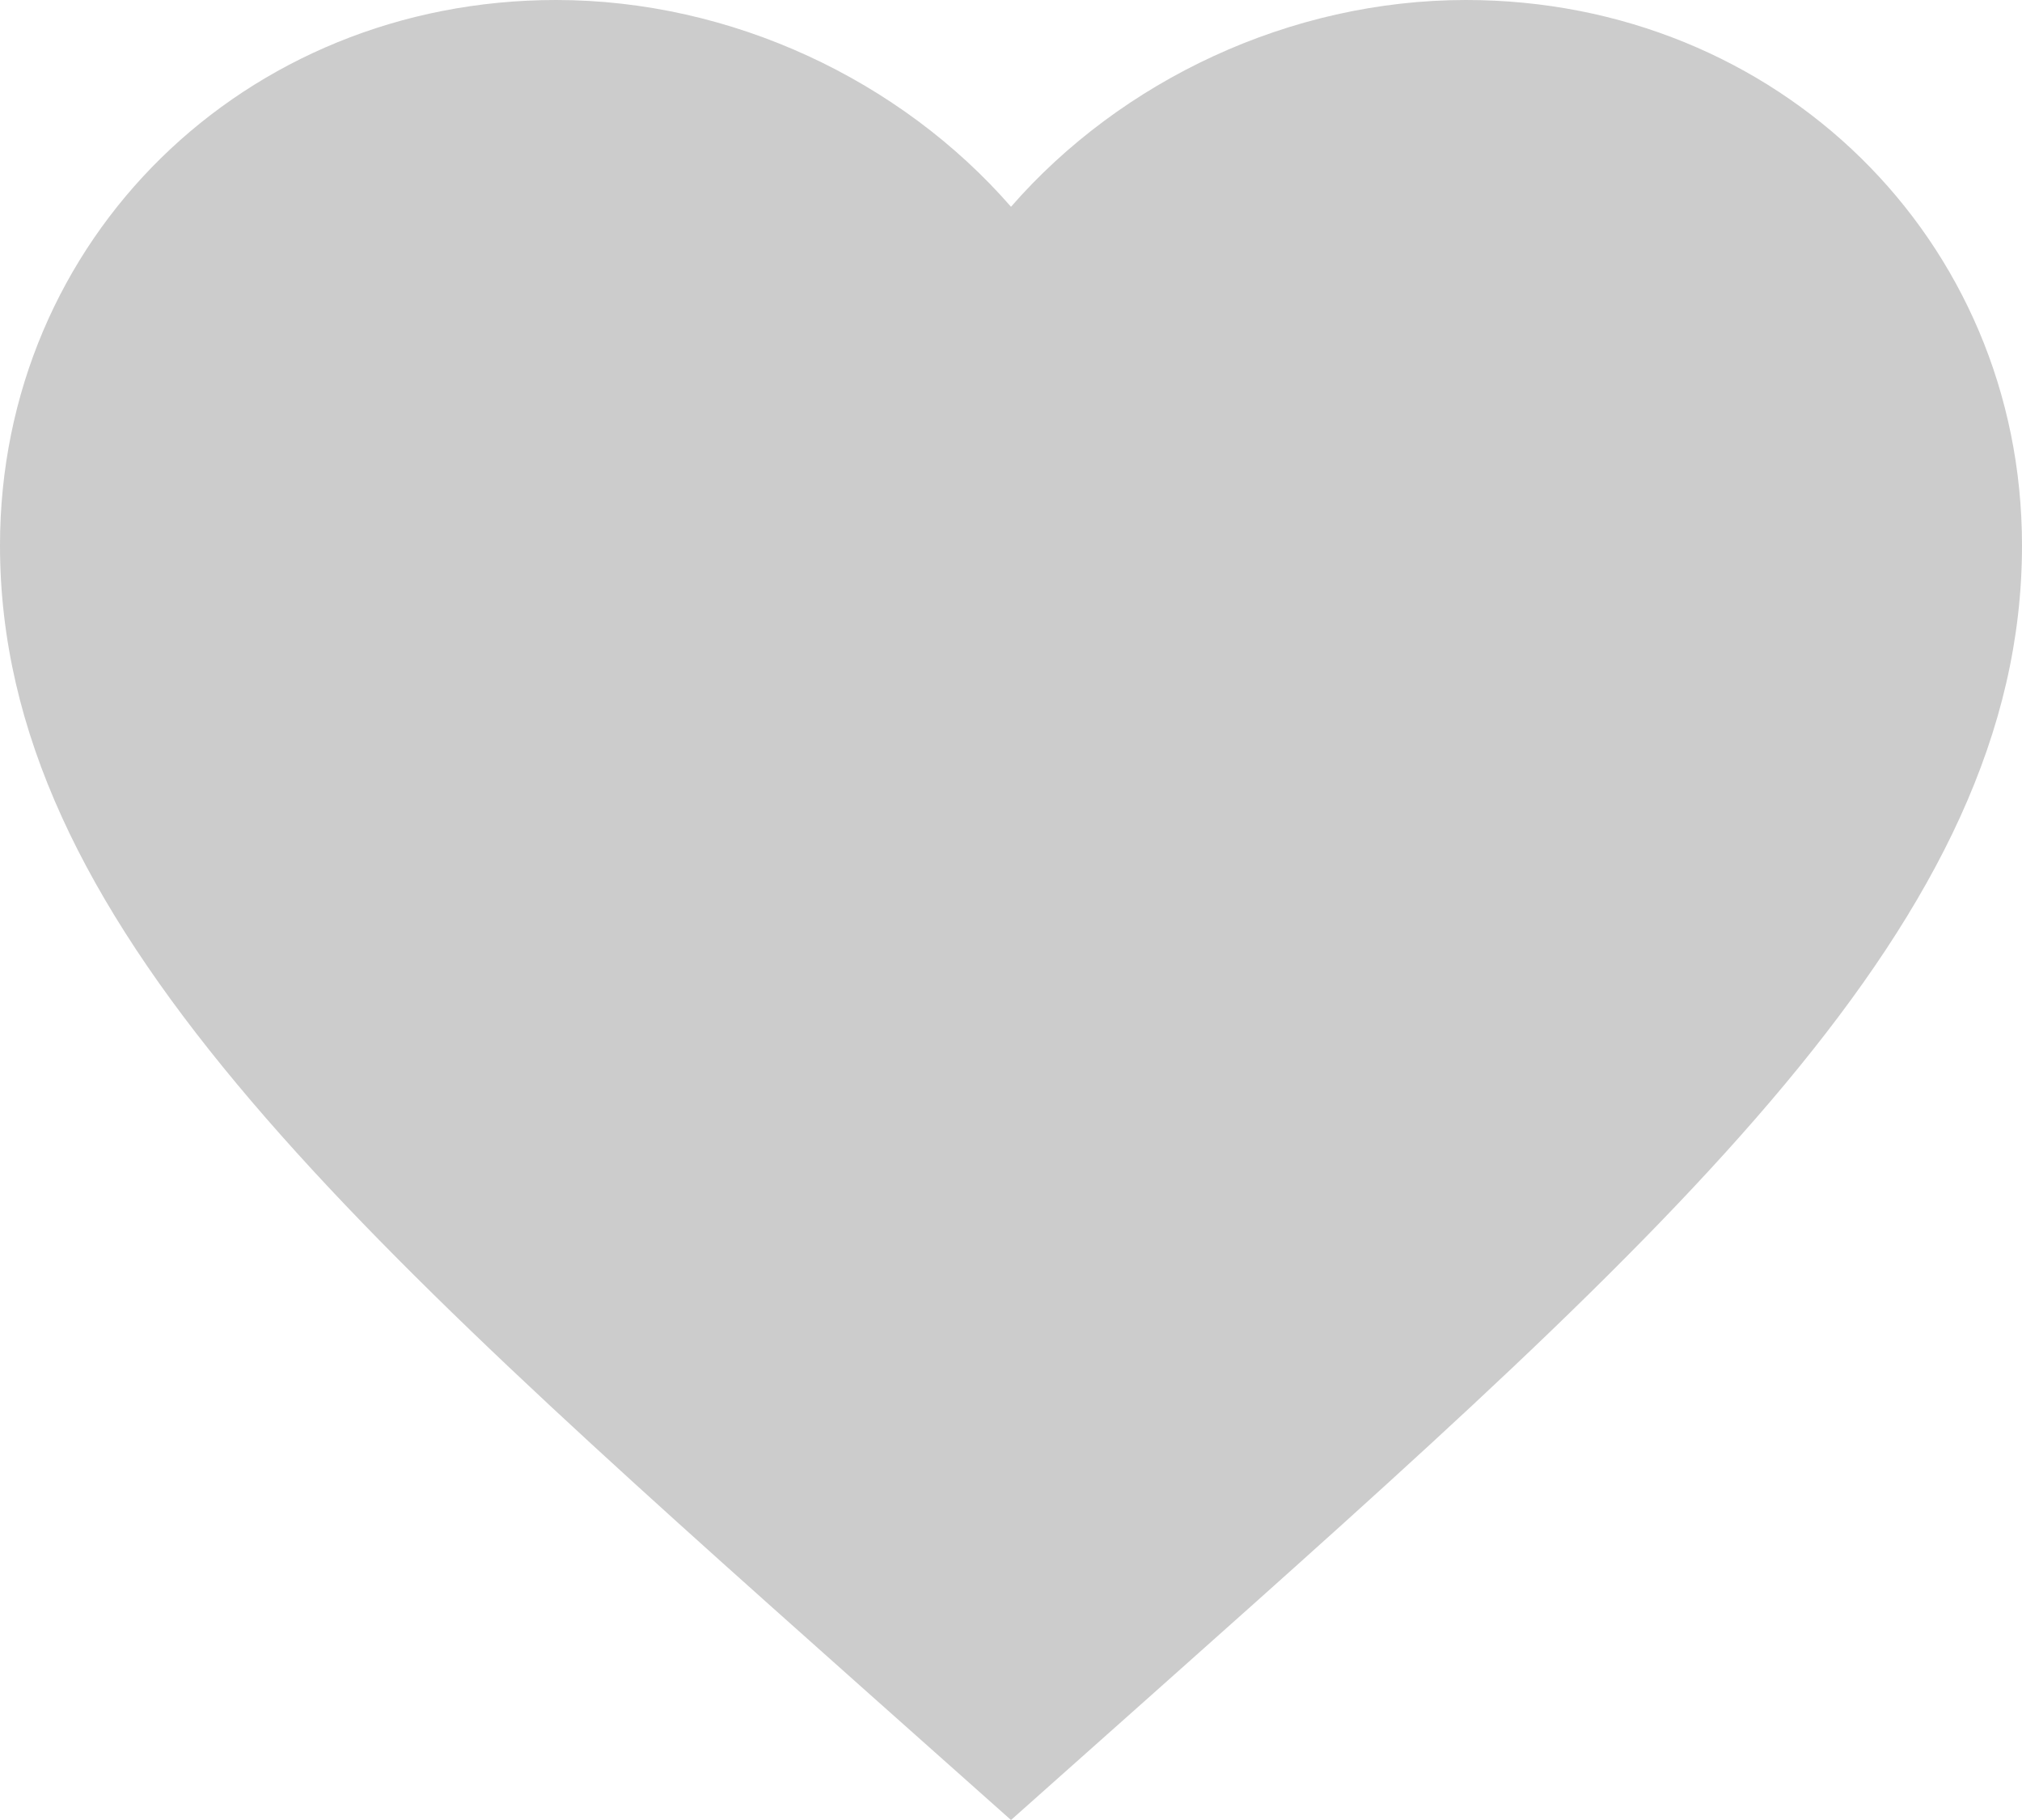 <svg width="20" height="18" viewBox="0 0 20 18" fill="none" xmlns="http://www.w3.org/2000/svg">
<path d="M10 18L8.55 16.71C3.4 12.124 0 9.098 0 5.395C0 2.369 2.415 0 5.5 0C7.24 0 8.91 0.795 10 2.045C11.09 0.795 12.76 0 14.5 0C17.585 0 20 2.369 20 5.395C20 9.098 16.6 12.124 11.45 16.71L10 18Z" fill="#CCCCCC"/>
</svg>
